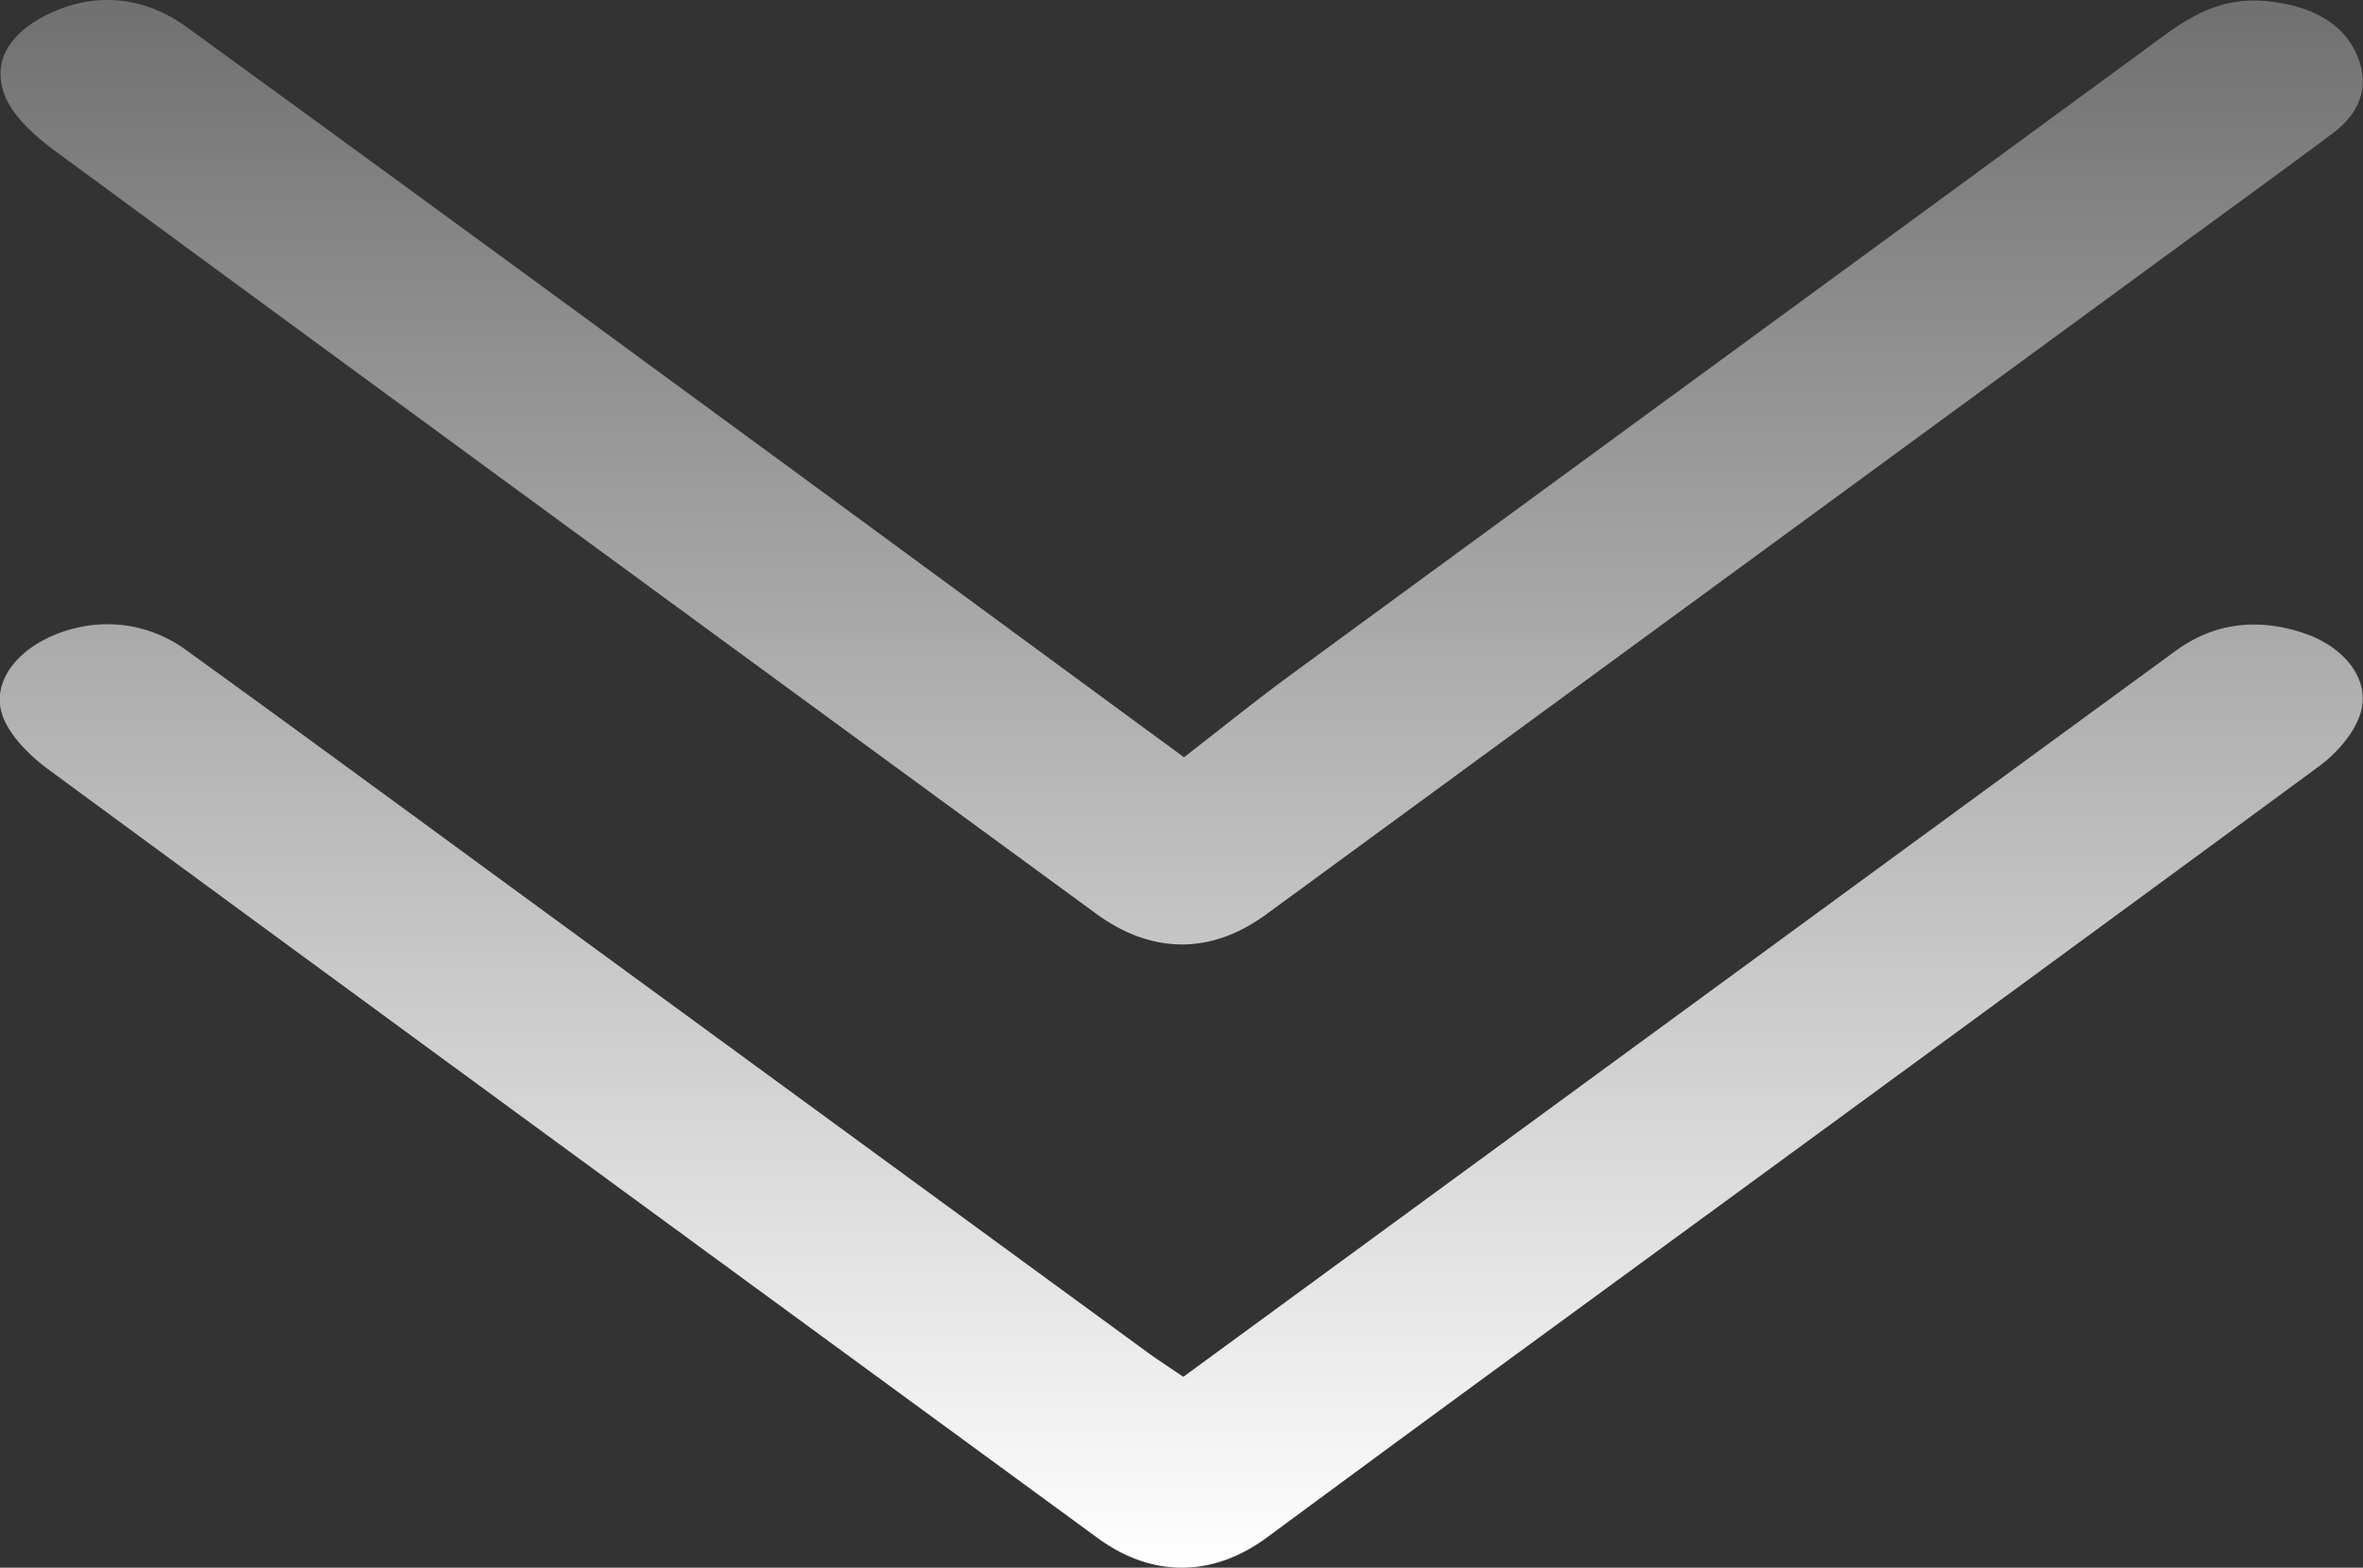 <svg xmlns="http://www.w3.org/2000/svg" width="104" height="69" viewBox="0 0 104 69"><rect x="0" y="0" width="104" height="69" fill="#333333" stroke="none"/><defs><linearGradient id="rt43a" x1="51.99" x2="51.99" y1="69" y2="0" gradientUnits="userSpaceOnUse"><stop offset="0" stop-color="#fff"/><stop offset="1" stop-color="#fff" stop-opacity=".3"/></linearGradient></defs><g><g><path fill="url(#rt43a)" d="M52.11 33.331c1.682-1.302 3.146-2.491 4.69-3.622C69.59 20.34 82.4 10.984 95.183 1.61c1.29-.945 2.64-1.746 4.583-1.559 1.887.182 3.294.927 3.92 2.265.611 1.312.32 2.556-1.043 3.572-2.361 1.76-4.758 3.494-7.14 5.238-13.259 9.707-26.517 19.416-39.778 29.122-2.427 1.776-5.039 1.757-7.484-.033C32.96 29.029 17.669 17.851 2.422 6.642 1.478 5.947.535 5.072.195 4.159-.375 2.63.496 1.307 2.43.483c1.94-.826 3.987-.599 5.795.714a6398.562 6398.562 0 0 1 20.848 15.226c7.56 5.537 15.104 11.085 23.038 16.908zM52.08 60.6l29.377-21.5c4.766-3.486 9.533-6.973 14.303-10.457 1.632-1.194 3.533-1.475 5.627-.778 1.844.614 2.984 2.105 2.484 3.588-.28.828-.994 1.677-1.826 2.29C89.752 42.79 77.405 51.8 65.075 60.82a2907.19 2907.19 0 0 0-9.3 6.841c-2.4 1.772-5.066 1.79-7.467.033-15.385-11.258-30.777-22.51-46.13-33.791C1.33 33.28.54 32.49.18 31.67c-.636-1.45.386-2.946 2.167-3.702 1.915-.813 4.082-.63 5.826.63 5.058 3.651 10.068 7.34 15.095 11.015 9.07 6.63 18.137 13.262 27.208 19.89.46.337.948.65 1.604 1.096z"/></g></g></svg>